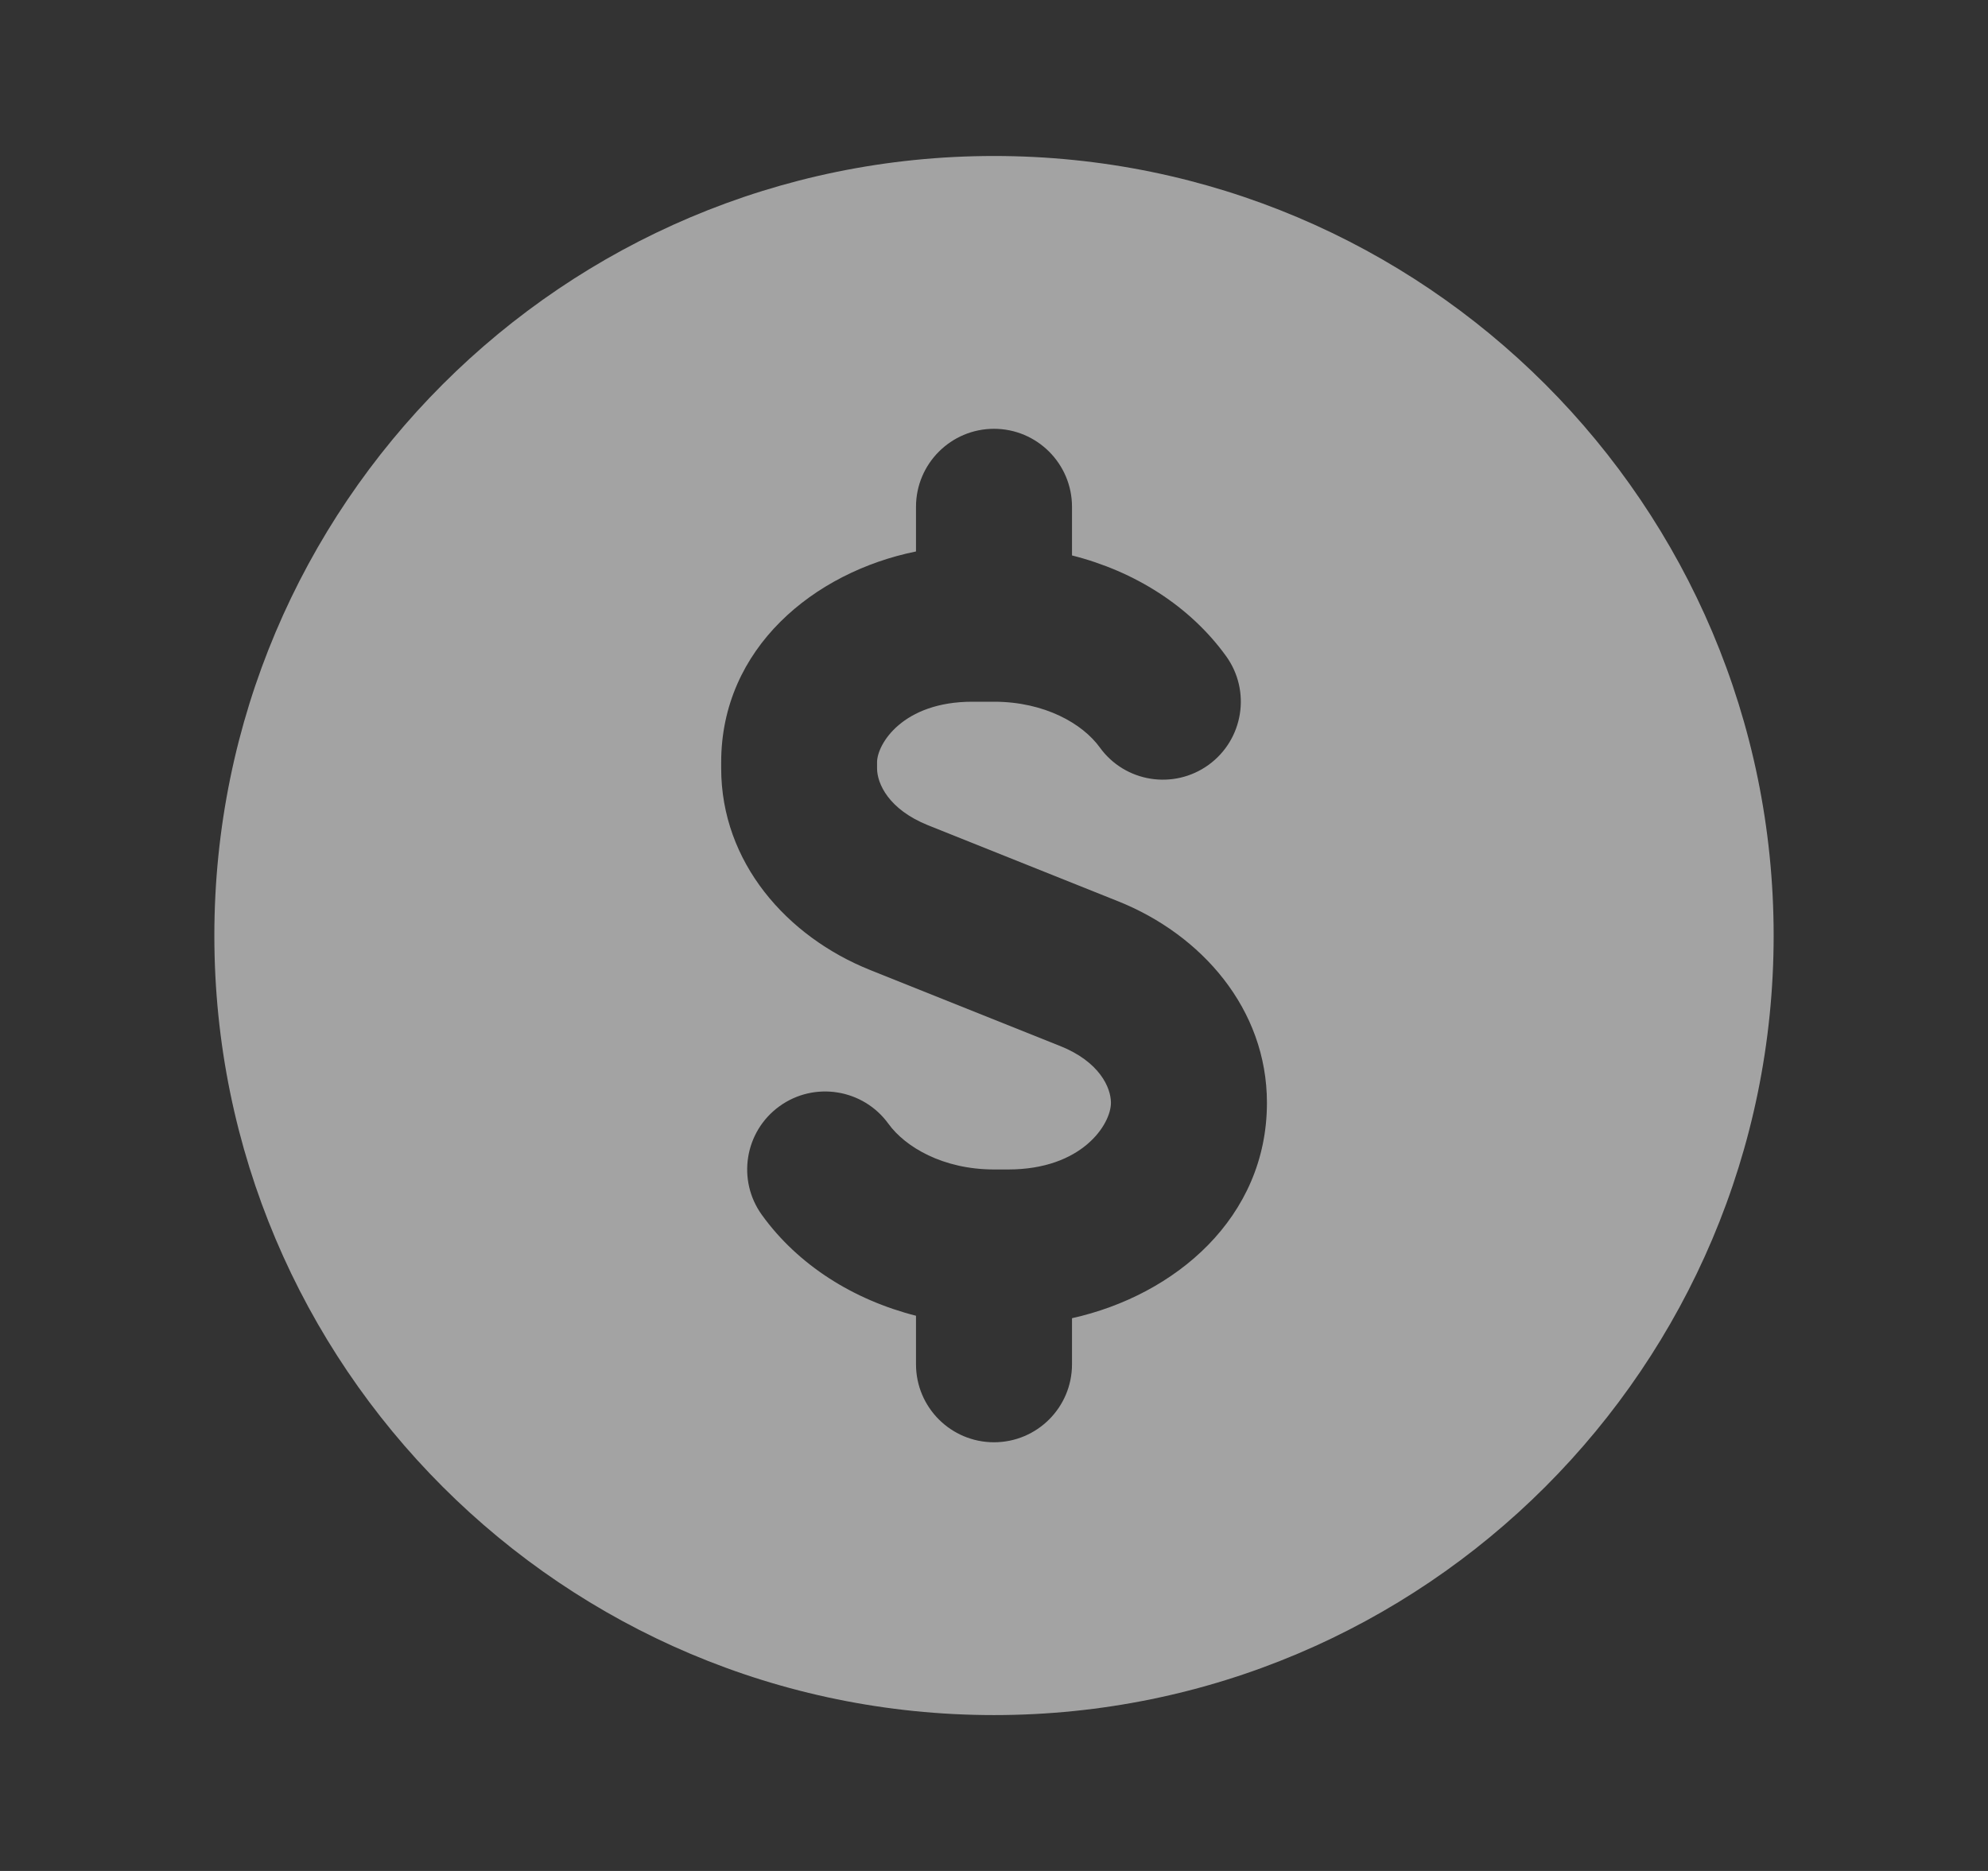 <svg width="17" height="16" viewBox="0 0 17 16" fill="none" xmlns="http://www.w3.org/2000/svg">
<rect x="0" y="0" width="17" height="16" fill="#333333" stroke="none"/>
<g opacity="0.56">
<path fill-rule="evenodd" clip-rule="evenodd" d="M1.833 8.001C1.833 4.319 4.818 1.334 8.5 1.334C12.182 1.334 15.167 4.319 15.167 8.001C15.167 11.683 12.182 14.667 8.5 14.667C4.818 14.667 1.833 11.683 1.833 8.001ZM8.5 3.667C8.868 3.667 9.167 3.966 9.167 4.334V4.75C9.703 4.885 10.176 5.184 10.484 5.61C10.7 5.908 10.633 6.325 10.335 6.541C10.036 6.757 9.619 6.69 9.404 6.391C9.259 6.191 8.936 6.001 8.5 6.001H8.315C7.718 6.001 7.5 6.364 7.5 6.519V6.57C7.5 6.702 7.6 6.922 7.935 7.057L9.56 7.707C10.272 7.991 10.834 8.626 10.834 9.431C10.834 10.413 10.049 11.077 9.167 11.273V11.667C9.167 12.036 8.868 12.334 8.5 12.334C8.132 12.334 7.833 12.036 7.833 11.667V11.252C7.297 11.116 6.824 10.818 6.516 10.391C6.3 10.093 6.367 9.676 6.666 9.46C6.964 9.245 7.381 9.312 7.597 9.61C7.742 9.81 8.065 10.001 8.5 10.001H8.622C9.253 10.001 9.5 9.615 9.5 9.431C9.5 9.3 9.401 9.079 9.065 8.945L7.44 8.295C6.729 8.01 6.167 7.375 6.167 6.57V6.519C6.167 5.543 6.96 4.893 7.833 4.716V4.334C7.833 3.966 8.132 3.667 8.5 3.667Z" fill="#FCFCFC"/>
</g>
</svg>
